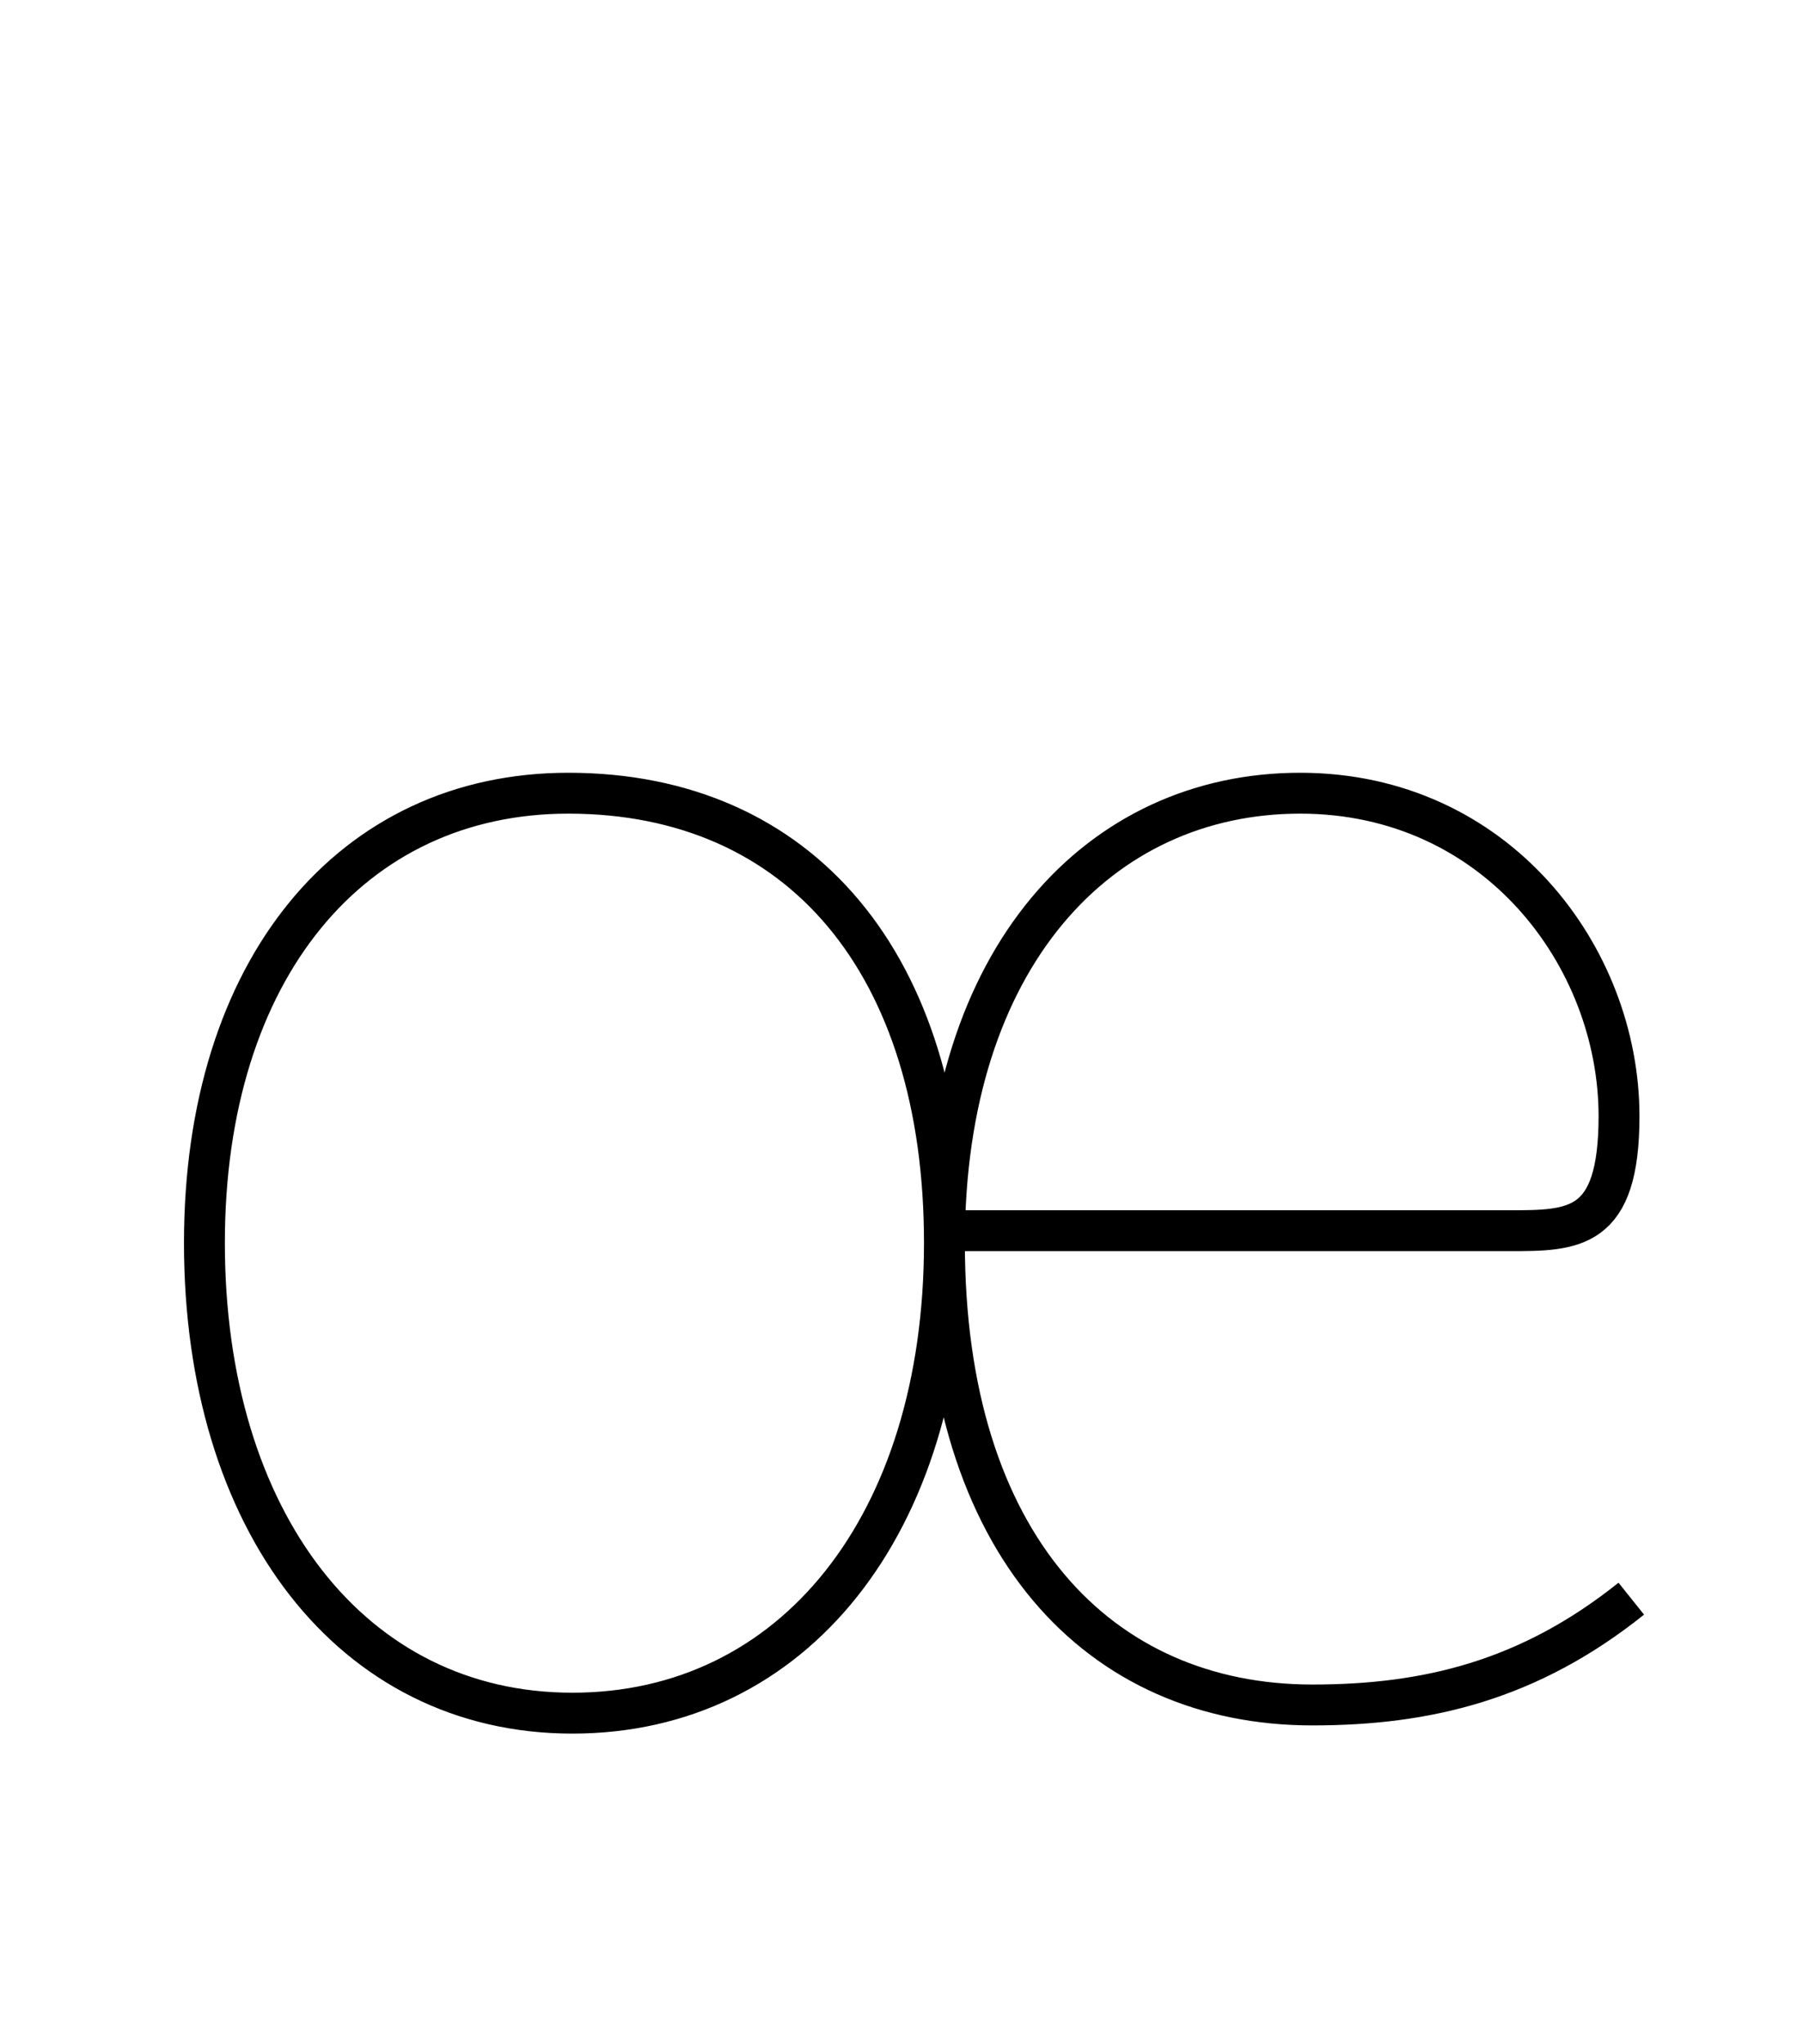 <?xml version='1.0' encoding='utf8'?>
<svg viewBox="0.0 -6.0 44.1 50.0" version="1.1" xmlns="http://www.w3.org/2000/svg">
<rect x="0.0" y="-6.0" width="44.1" height="50.0" fill="#808080" stroke="none"/>
<rect x="-1000" y="-1000" width="2000" height="2000" stroke="white" fill="white"/>
<g style="fill:white;stroke:#000000;  stroke-width:1">
<path d="M 13.9 -24.6 C 8.6 -24.6 5.0 -20.3 5.0 -13.6 C 5.0 -6.8 8.6 -2.1 14.0 -2.1 C 19.4 -2.1 23.1 -6.7 23.1 -13.6 C 23.1 -20.4 19.6 -24.6 13.9 -24.6 Z M 23.1 -13.9 C 27.8 -13.9 35.2 -13.9 36.9 -13.9 C 38.5 -13.9 39.6 -13.9 39.6 -16.7 C 39.6 -20.6 36.6 -24.6 31.8 -24.6 C 26.9 -24.6 23.1 -20.6 23.1 -13.6 C 23.1 -6.2 26.9 -2.3 32.1 -2.3 C 34.9 -2.3 37.4 -2.9 39.9 -4.9" transform="translate(0.0 38.0)" />
</g>
</svg>